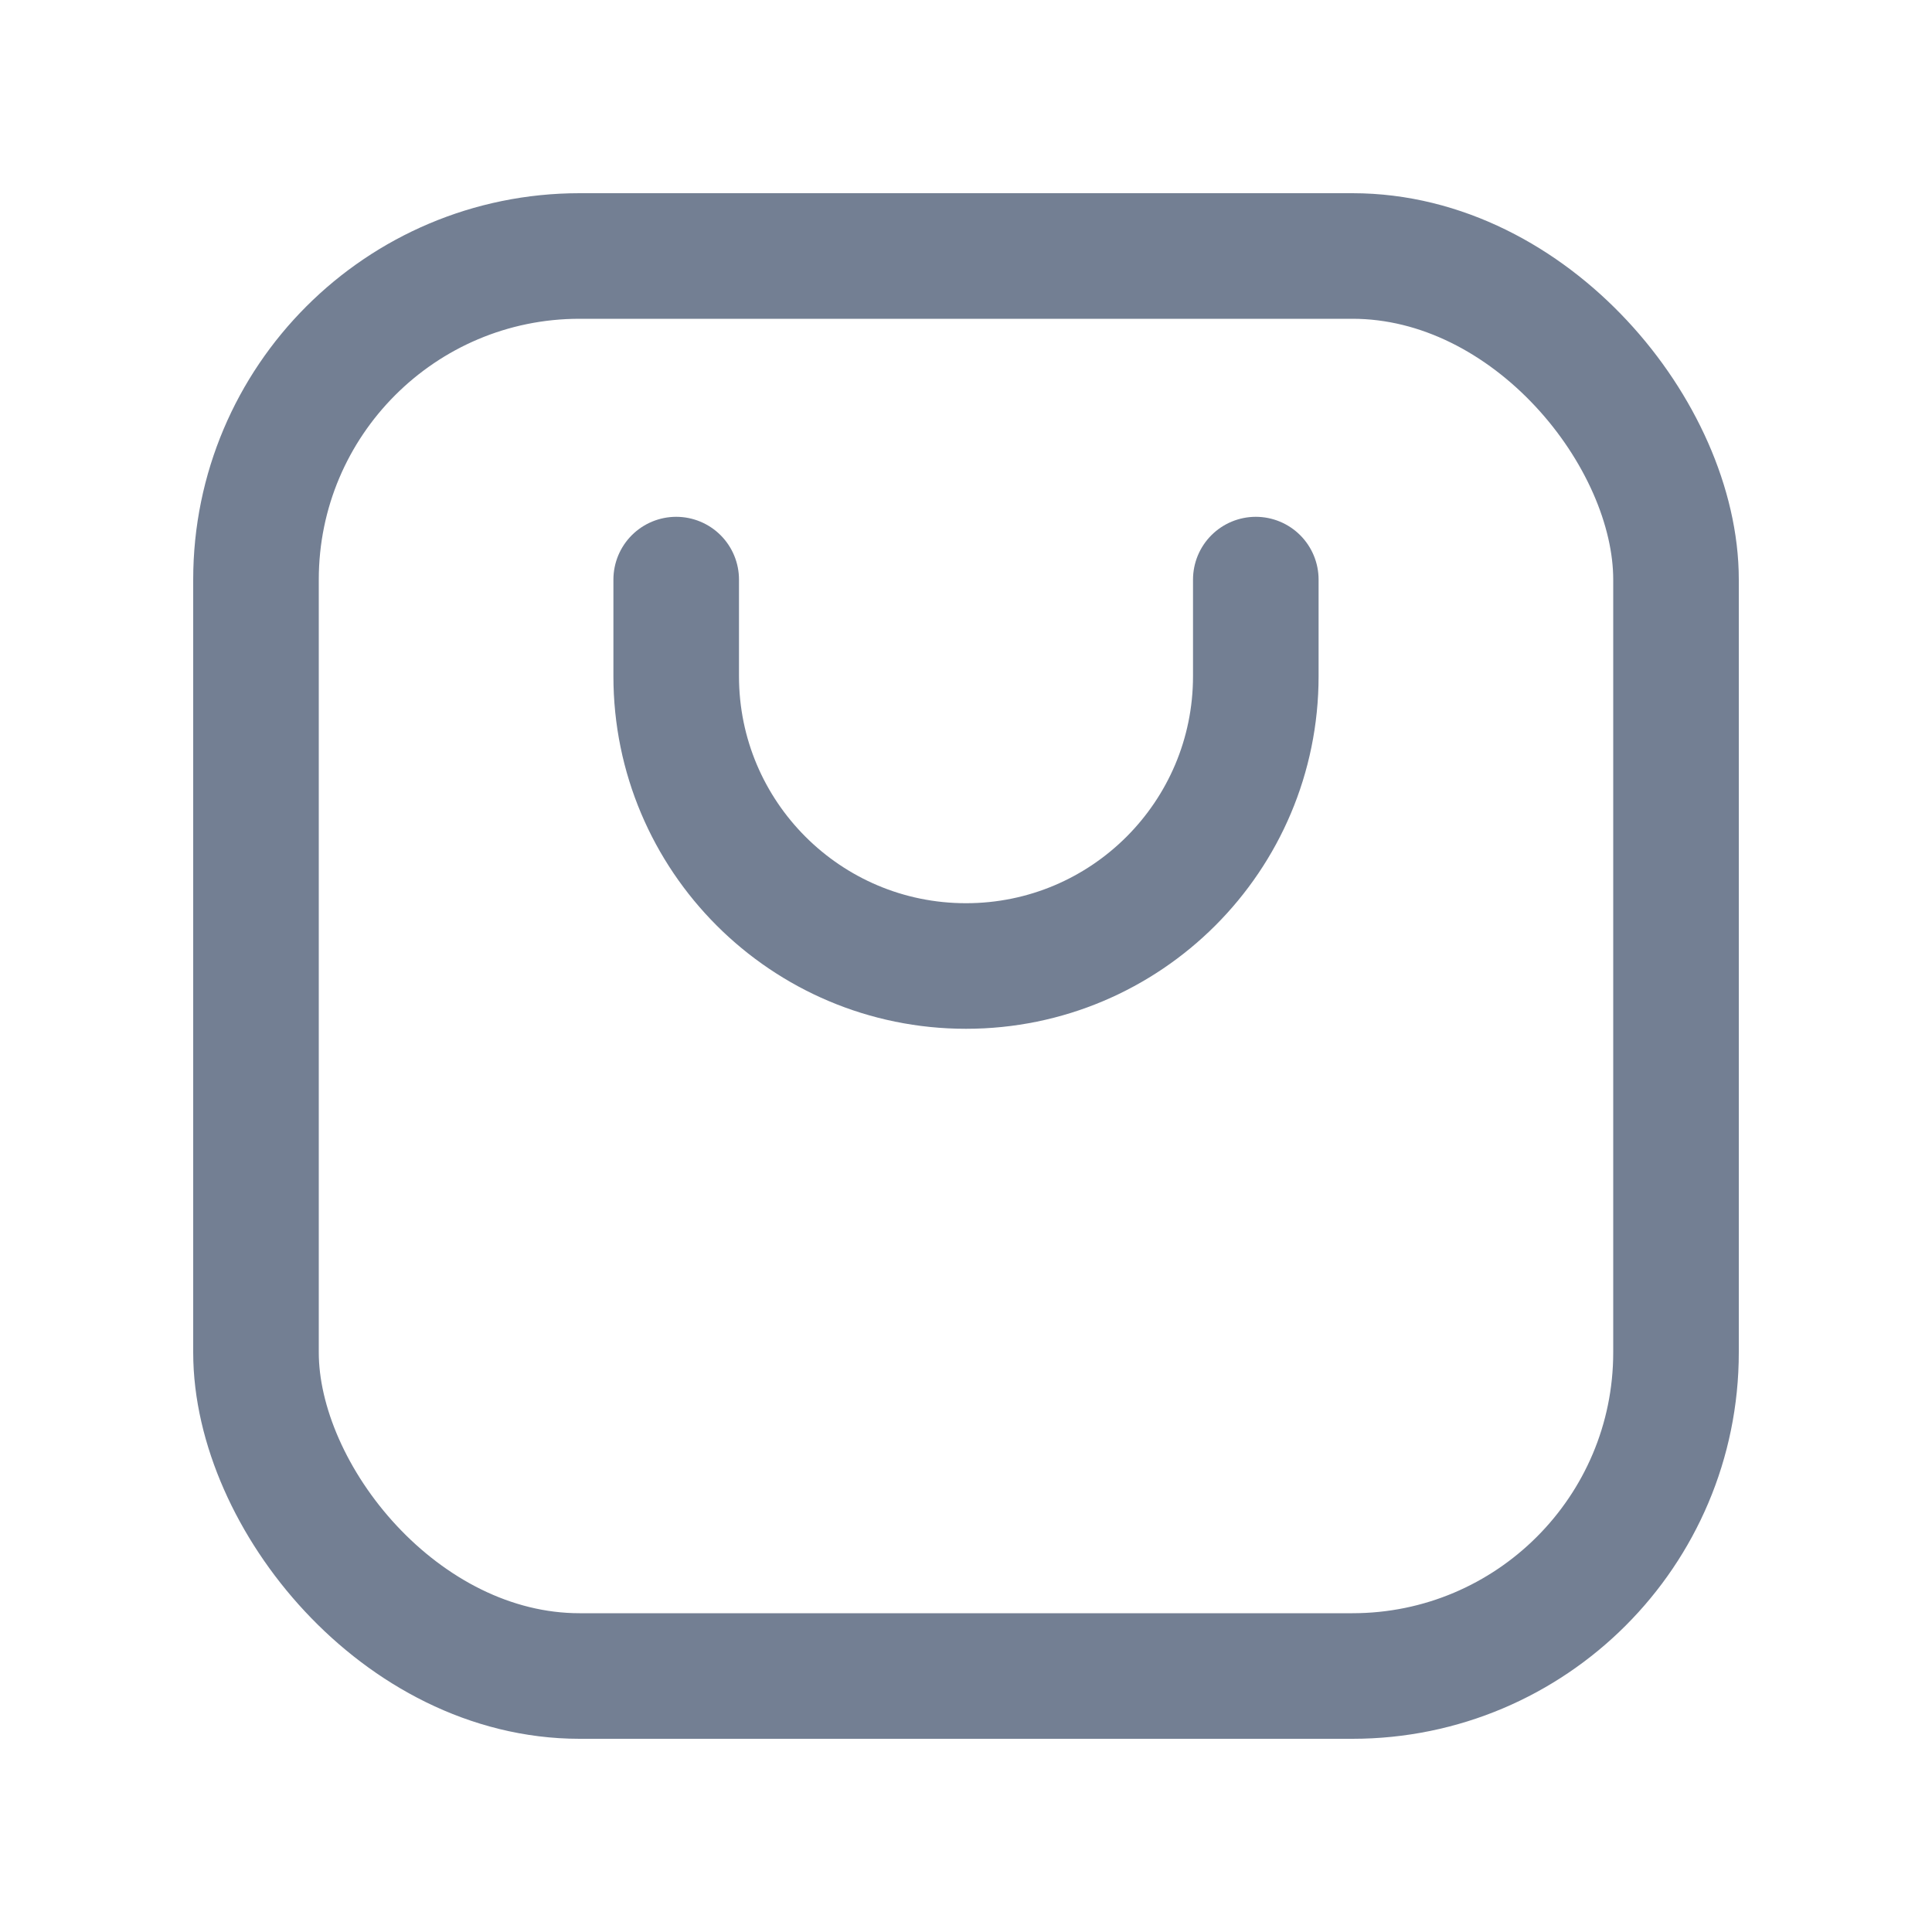 <svg width="20" height="20" viewBox="0 0 20 20" fill="none" xmlns="http://www.w3.org/2000/svg">
<g id="Group 20">
<g id="Group 8">
<rect id="Rectangle 3" x="2.65" y="2.65" width="14.7" height="14.7" rx="3.35" stroke="#737F93" stroke-width="1.3"/>
<path id="Vector 2" d="M7 6V7C7 8.657 8.343 10 10 10V10C11.657 10 13 8.657 13 7V6" stroke="#737F93" stroke-width="1.3" stroke-linecap="round"/>
</g>
</g>
</svg>
